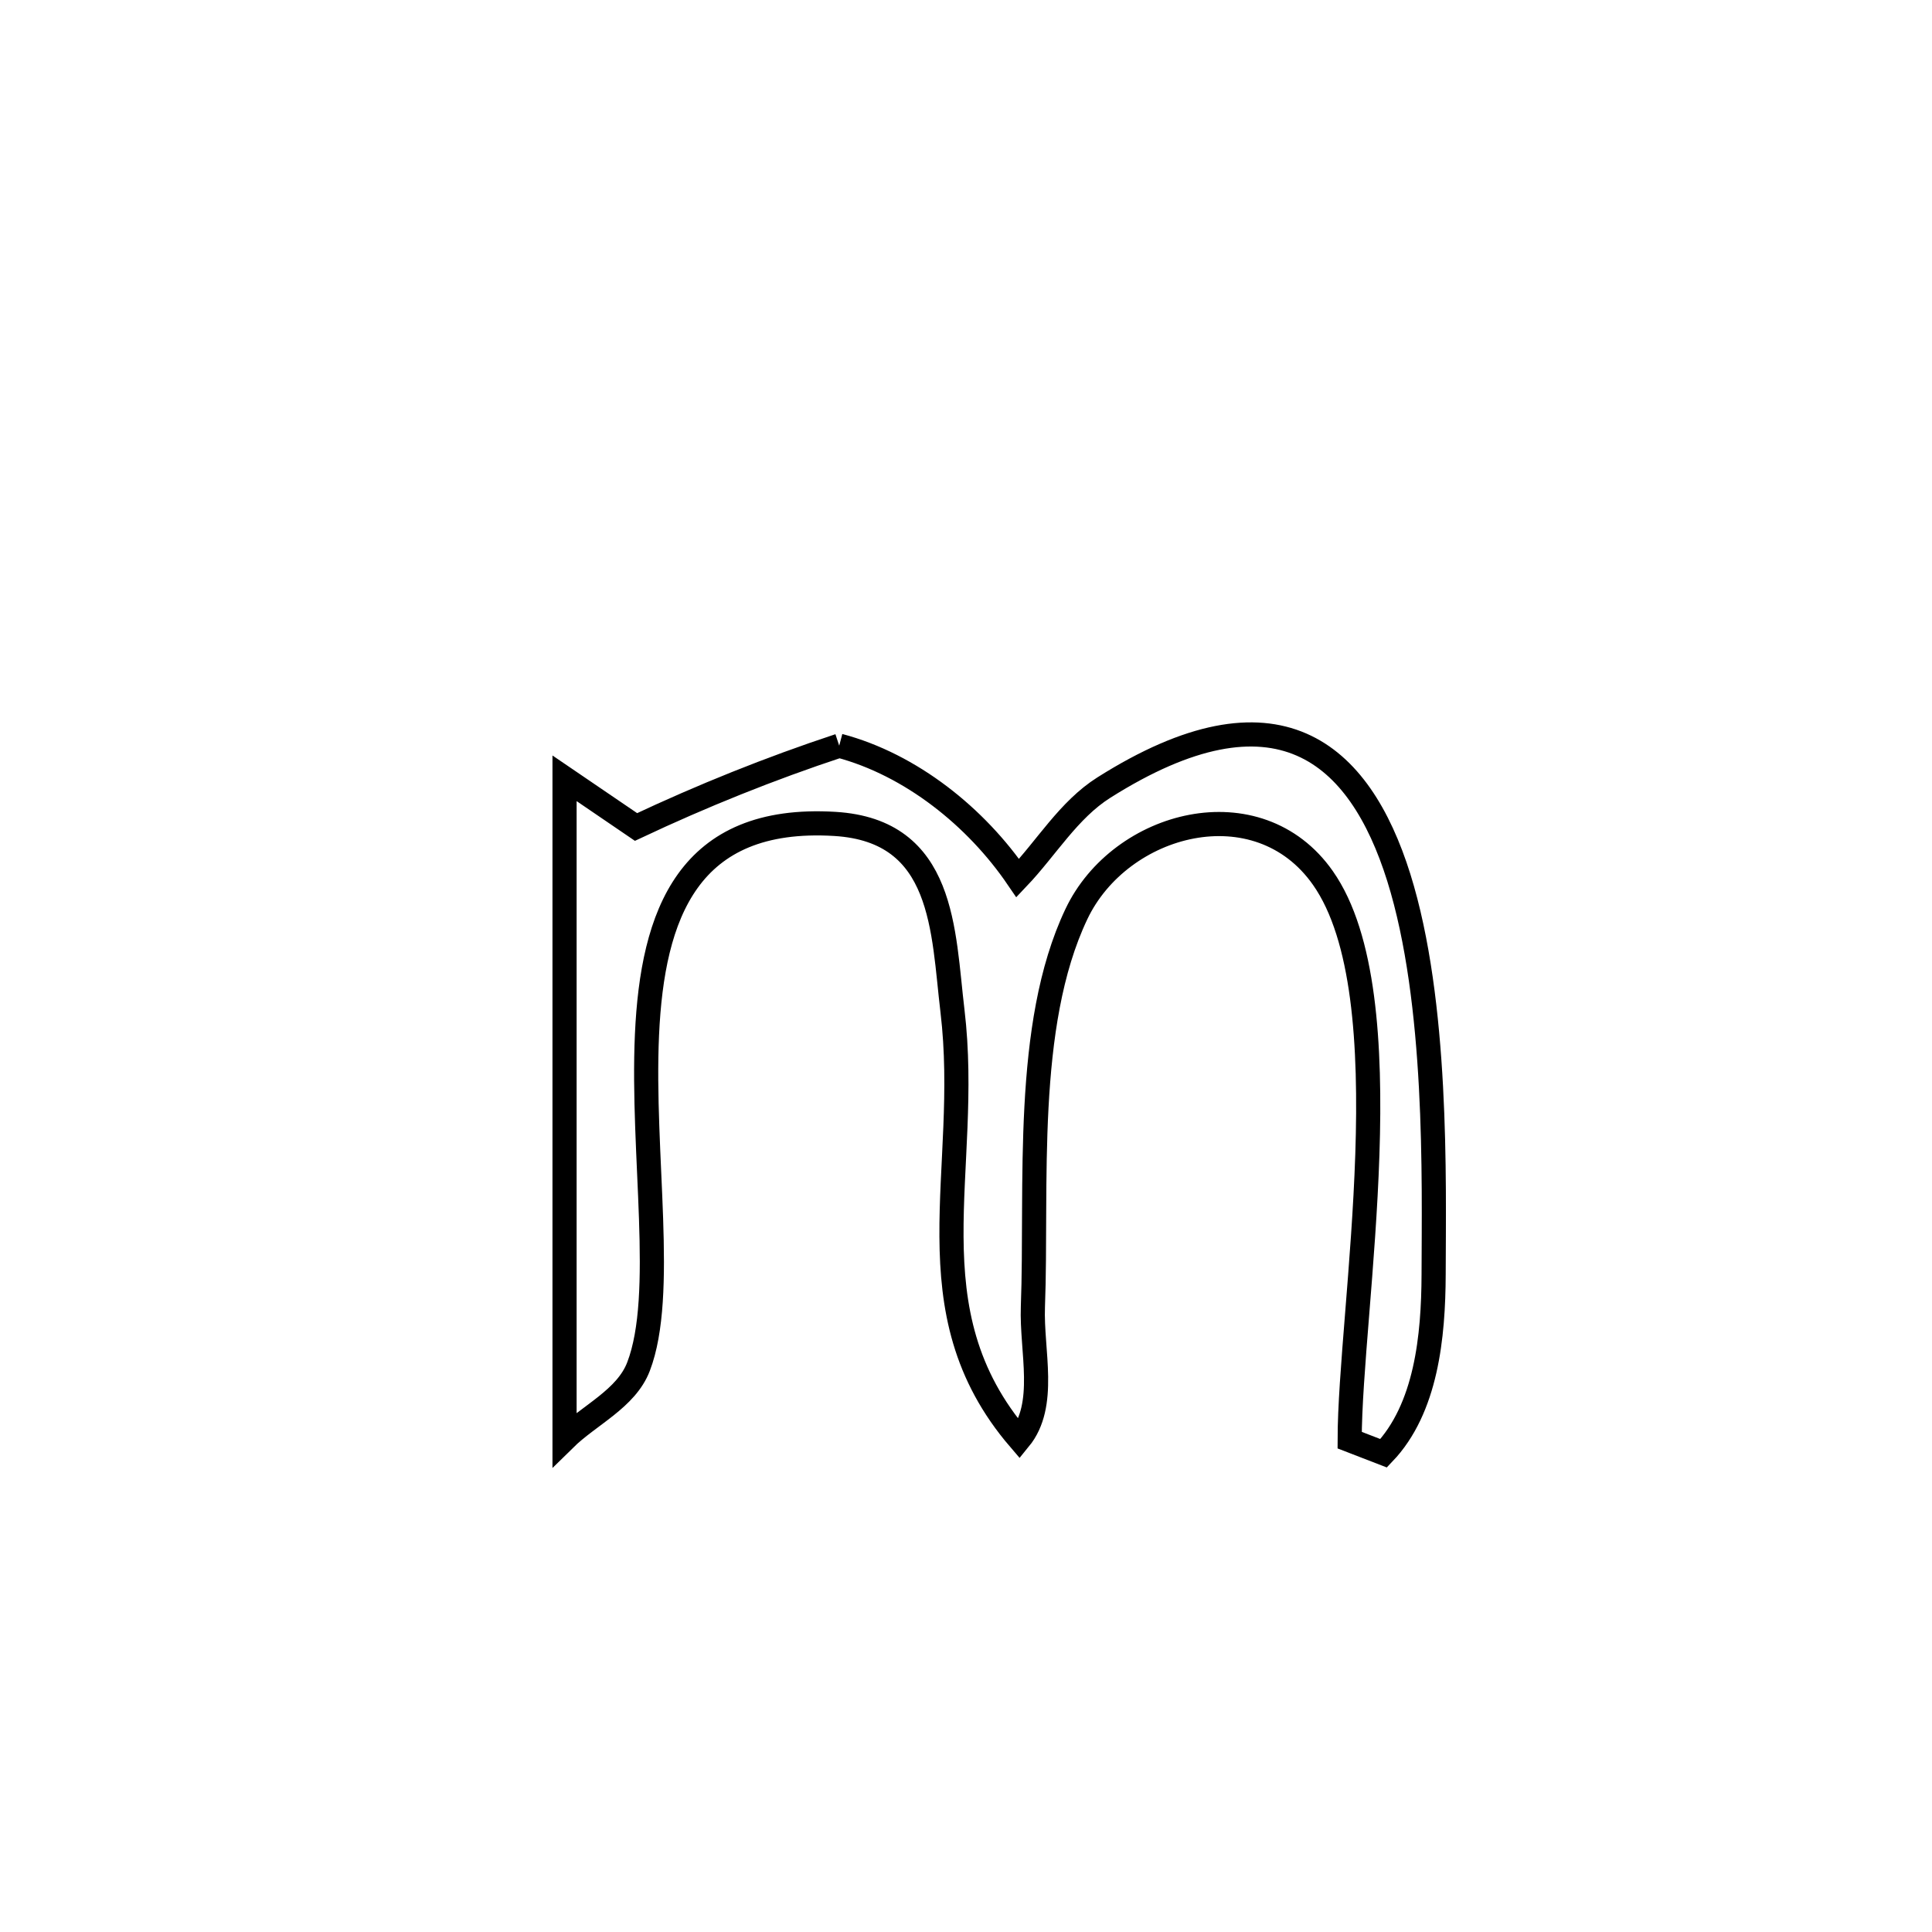 <svg xmlns="http://www.w3.org/2000/svg" viewBox="0.0 0.0 24.0 24.0" height="200px" width="200px"><path fill="none" stroke="black" stroke-width=".3" stroke-opacity="1.0"  filling="0" d="M10.425 9.263 L10.425 9.263 C11.315 9.499 12.125 10.147 12.643 10.908 L12.643 10.908 C12.999 10.534 13.275 10.06 13.712 9.784 C15.862 8.425 16.888 9.345 17.376 10.9 C17.863 12.456 17.812 14.647 17.809 15.832 C17.806 16.601 17.719 17.497 17.188 18.053 L17.188 18.053 C17.047 17.998 16.906 17.944 16.766 17.89 L16.766 17.89 C16.767 16.273 17.462 12.372 16.434 10.907 C15.627 9.756 13.916 10.206 13.371 11.356 C12.713 12.742 12.887 14.74 12.831 16.234 C12.811 16.784 13.012 17.451 12.663 17.877 L12.663 17.877 C11.284 16.27 12.07 14.552 11.832 12.558 C11.713 11.568 11.739 10.318 10.371 10.235 C8.544 10.124 8.105 11.363 8.037 12.853 C7.97 14.343 8.274 16.084 7.932 16.976 C7.779 17.377 7.319 17.577 7.013 17.878 L7.013 17.878 C7.013 16.51 7.013 15.141 7.013 13.773 C7.013 12.405 7.013 11.036 7.013 9.668 L7.013 9.668 C7.309 9.869 7.605 10.071 7.901 10.273 L7.901 10.273 C8.721 9.887 9.565 9.547 10.425 9.263 L10.425 9.263"></path></svg>